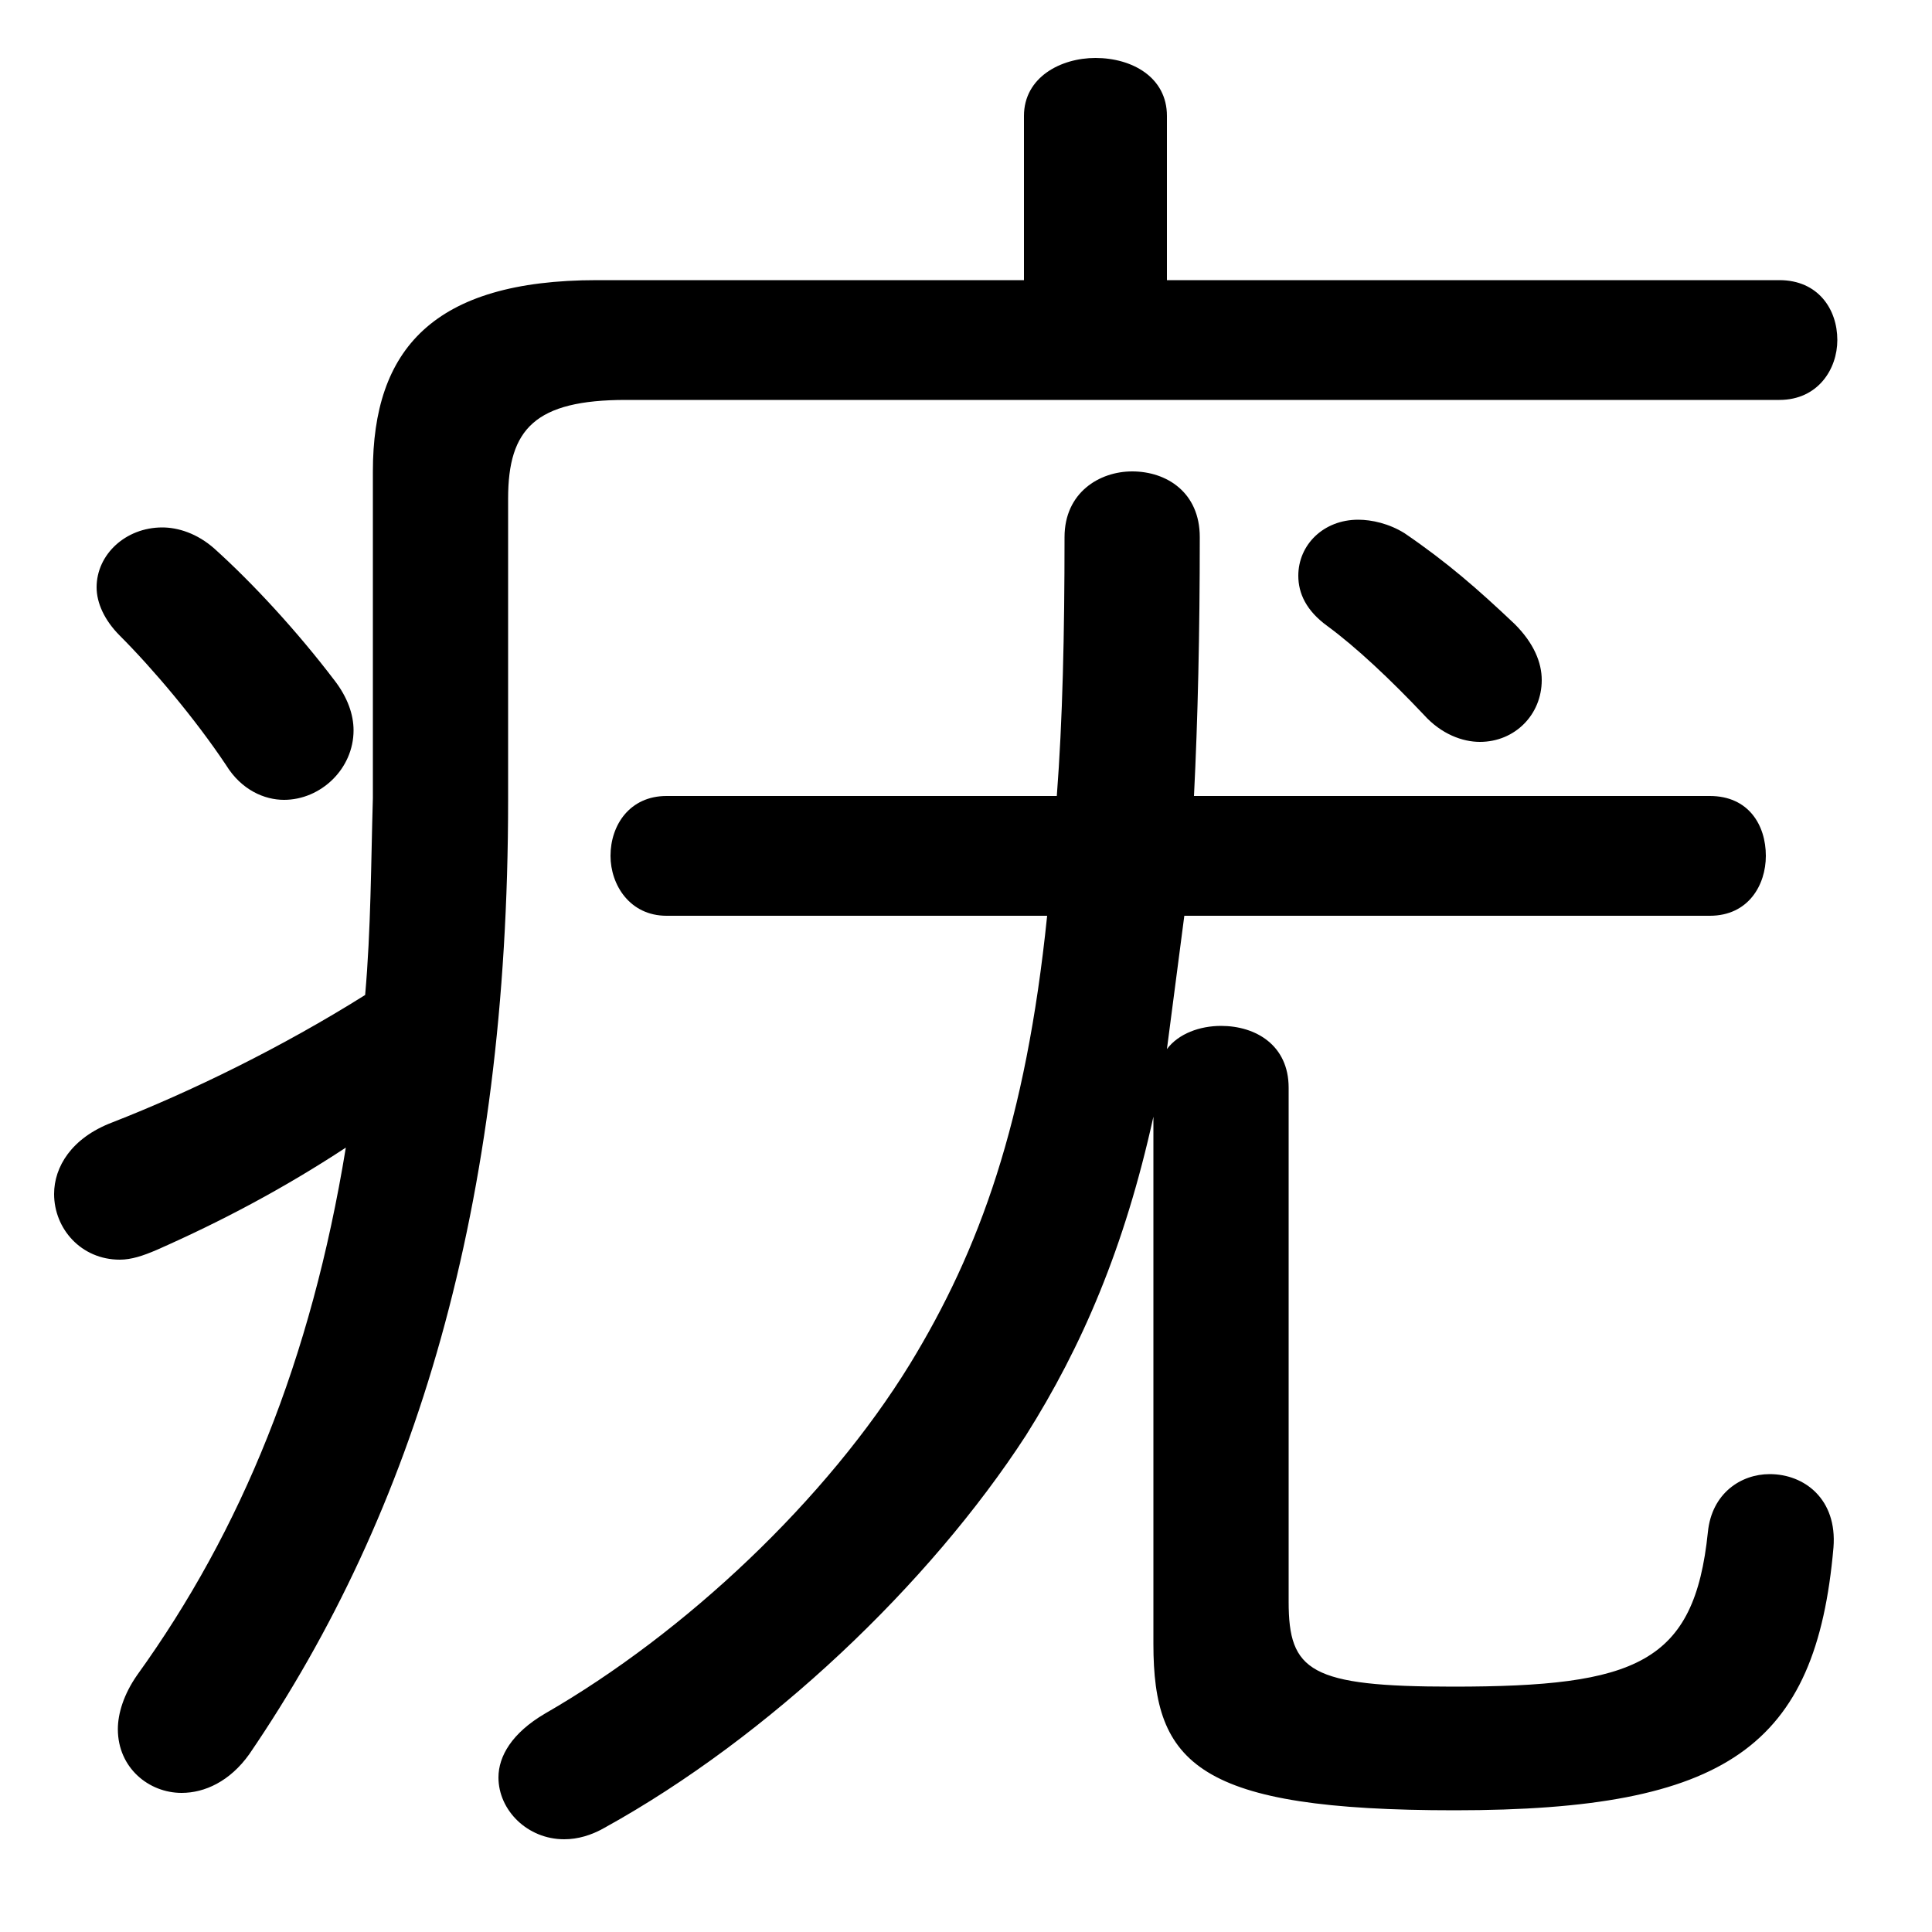 <svg xmlns="http://www.w3.org/2000/svg" viewBox="0 -44.0 50.0 50.0">
    <rect x="0" y="-44.0" width="50.0" height="50.0" fill="#808080" stroke="none"/>
    <g transform="scale(1, -1)">
        <!-- ボディの枠 -->
        <rect x="0" y="-6.0" width="50.0" height="50.0"
            stroke="white" fill="white"/>
        <!-- グリフ座標系の原点 -->
        <circle cx="0" cy="0" r="5" fill="white"/>
        <!-- グリフのアウトライン -->
        <g style="fill:black;stroke:#000000;stroke-width:0;stroke-linecap:round;stroke-linejoin:round;">
        <path d="M 13.15 31.1 C 13.15 32.9 13.85 33.65 16.2 33.65 L 46.05 33.65 C 47.05 33.65 47.55 34.45 47.55 35.2 C 47.55 36.0 47.05 36.75 46.05 36.75 L 30.2 36.75 L 30.2 41.0 C 30.2 42.0 29.3 42.5 28.35 42.5 C 27.45 42.5 26.5 42.0 26.5 41.0 L 26.5 36.75 L 15.45 36.75 C 11.2 36.75 9.65 34.95 9.65 31.8 L 9.65 23.35 C 9.6 21.65 9.6 19.95 9.45 18.25 C 7.3 16.9 4.95 15.75 2.9 14.95 C 1.85 14.55 1.4 13.8 1.4 13.1 C 1.4 12.2 2.1 11.4 3.1 11.4 C 3.4 11.4 3.7 11.5 4.05 11.65 C 5.75 12.4 7.35 13.25 8.95 14.3 C 8.05 8.8 6.25 4.4 3.55 0.65 C 3.2 0.15 3.05 -0.35 3.05 -0.75 C 3.05 -1.75 3.85 -2.4 4.7 -2.4 C 5.3 -2.4 5.95 -2.1 6.45 -1.4 C 10.75 4.9 13.15 12.8 13.15 23.3 Z M 27.1 20.3 C 26.55 14.95 25.35 11.65 23.55 8.7 C 21.4 5.2 17.75 1.75 14.1 -0.35 C 13.25 -0.85 12.9 -1.45 12.9 -2.0 C 12.9 -2.85 13.65 -3.6 14.6 -3.6 C 14.95 -3.6 15.3 -3.5 15.65 -3.3 C 19.9 -0.95 24.05 3.0 26.55 6.85 C 28.0 9.15 29.1 11.7 29.85 15.1 L 29.85 1.45 C 29.85 -1.65 31.0 -2.85 37.65 -2.85 C 44.7 -2.85 47.0 -1.2 47.45 3.95 C 47.55 5.2 46.7 5.85 45.8 5.85 C 45.05 5.85 44.3 5.35 44.2 4.35 C 43.85 0.95 42.35 0.35 37.6 0.35 C 33.9 0.35 33.35 0.75 33.35 2.55 L 33.35 15.85 C 33.35 16.95 32.5 17.45 31.6 17.45 C 31.05 17.45 30.5 17.25 30.2 16.85 C 30.35 18.0 30.5 19.15 30.65 20.3 L 44.25 20.3 C 45.25 20.3 45.7 21.1 45.7 21.85 C 45.7 22.65 45.25 23.4 44.25 23.4 L 30.9 23.4 C 31.0 25.4 31.05 27.6 31.05 30.1 C 31.05 31.25 30.2 31.8 29.3 31.8 C 28.45 31.8 27.55 31.25 27.55 30.1 C 27.55 27.6 27.5 25.35 27.35 23.4 L 17.25 23.4 C 16.3 23.4 15.8 22.65 15.8 21.85 C 15.8 21.1 16.3 20.3 17.25 20.3 Z M 36.35 30.2 C 35.95 30.45 35.5 30.55 35.15 30.55 C 34.25 30.55 33.6 29.9 33.6 29.1 C 33.6 28.65 33.8 28.2 34.35 27.8 C 35.1 27.25 36.0 26.4 36.85 25.5 C 37.3 25.0 37.85 24.8 38.3 24.8 C 39.2 24.8 39.9 25.5 39.9 26.4 C 39.9 26.85 39.7 27.35 39.2 27.85 C 38.25 28.75 37.45 29.45 36.35 30.2 Z M 5.55 29.8 C 5.1 30.2 4.6 30.35 4.2 30.35 C 3.25 30.35 2.5 29.65 2.5 28.8 C 2.5 28.4 2.7 27.95 3.1 27.55 C 3.95 26.7 5.05 25.4 5.85 24.2 C 6.25 23.55 6.85 23.3 7.35 23.3 C 8.3 23.3 9.15 24.1 9.15 25.1 C 9.15 25.5 9.0 25.95 8.65 26.4 C 7.7 27.65 6.55 28.9 5.55 29.8 Z"/>
    </g>
    </g>
</svg>
